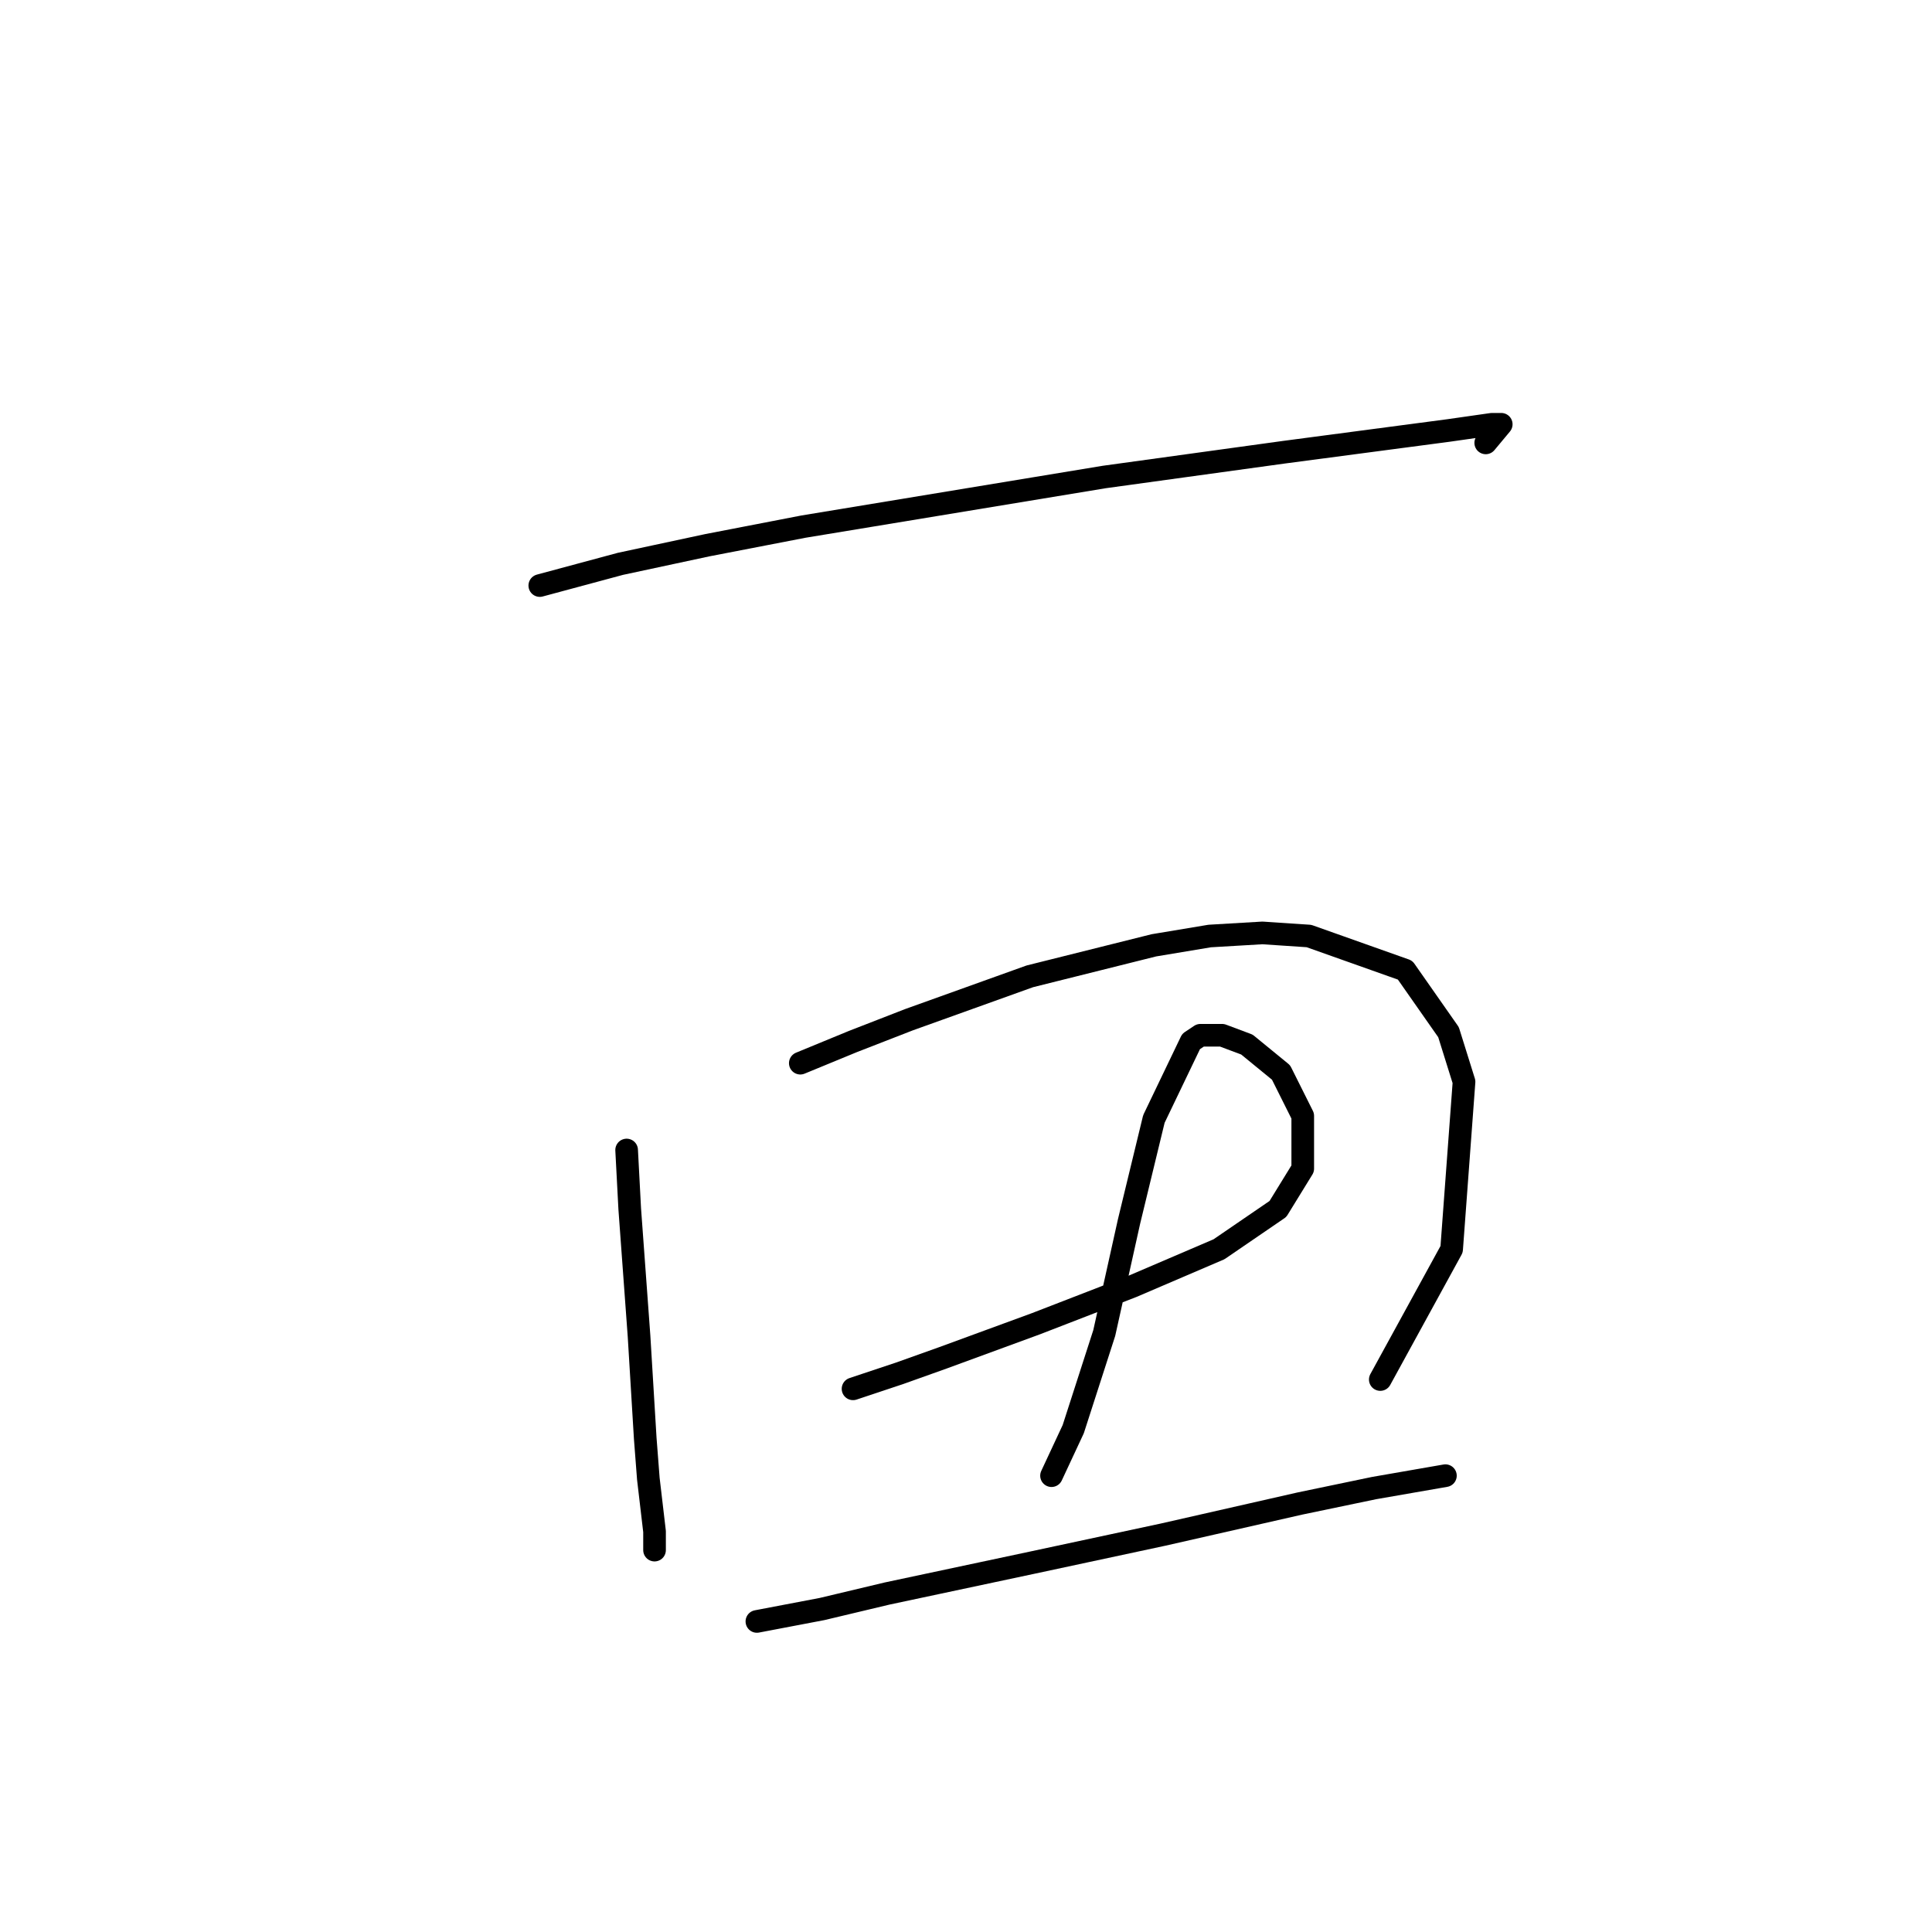 <?xml version="1.0" standalone="no"?>
    <svg width="256" height="256" xmlns="http://www.w3.org/2000/svg" version="1.1">
    <polyline stroke="black" stroke-width="3" stroke-linecap="round" fill="transparent" stroke-linejoin="round" points="71.525 77.589 82.21 74.712 93.717 72.246 106.456 69.781 146.319 63.205 170.155 59.918 191.936 57.041 197.689 56.219 198.922 56.219 196.867 58.685 196.867 58.685 " />
        <polyline stroke="black" stroke-width="3" stroke-linecap="round" fill="transparent" stroke-linejoin="round" points="83.032 152.383 83.443 160.192 84.676 177.041 85.498 190.602 85.909 195.945 86.73 202.931 86.73 205.397 86.73 205.397 " />
        <polyline stroke="black" stroke-width="3" stroke-linecap="round" fill="transparent" stroke-linejoin="round" points="106.045 140.876 113.032 138 120.429 135.123 136.456 129.37 152.895 125.26 160.292 124.027 167.278 123.616 173.443 124.027 186.182 128.548 191.936 136.767 193.991 143.342 192.347 165.534 182.895 182.794 182.895 182.794 " />
        <polyline stroke="black" stroke-width="3" stroke-linecap="round" fill="transparent" stroke-linejoin="round" points="113.032 184.027 119.196 181.972 124.95 179.918 137.278 175.397 150.018 170.465 161.525 165.534 169.333 160.192 172.621 154.849 172.621 147.863 169.744 142.109 165.224 138.411 161.936 137.178 159.059 137.178 157.826 138 152.895 148.274 149.607 161.835 146.319 176.63 142.21 189.37 139.333 195.534 139.333 195.534 " />
        <polyline stroke="black" stroke-width="3" stroke-linecap="round" fill="transparent" stroke-linejoin="round" points="100.292 214.849 108.922 213.205 117.552 211.15 136.867 207.041 154.128 203.342 172.21 199.233 182.073 197.178 191.525 195.534 191.525 195.534 " />
        </svg>